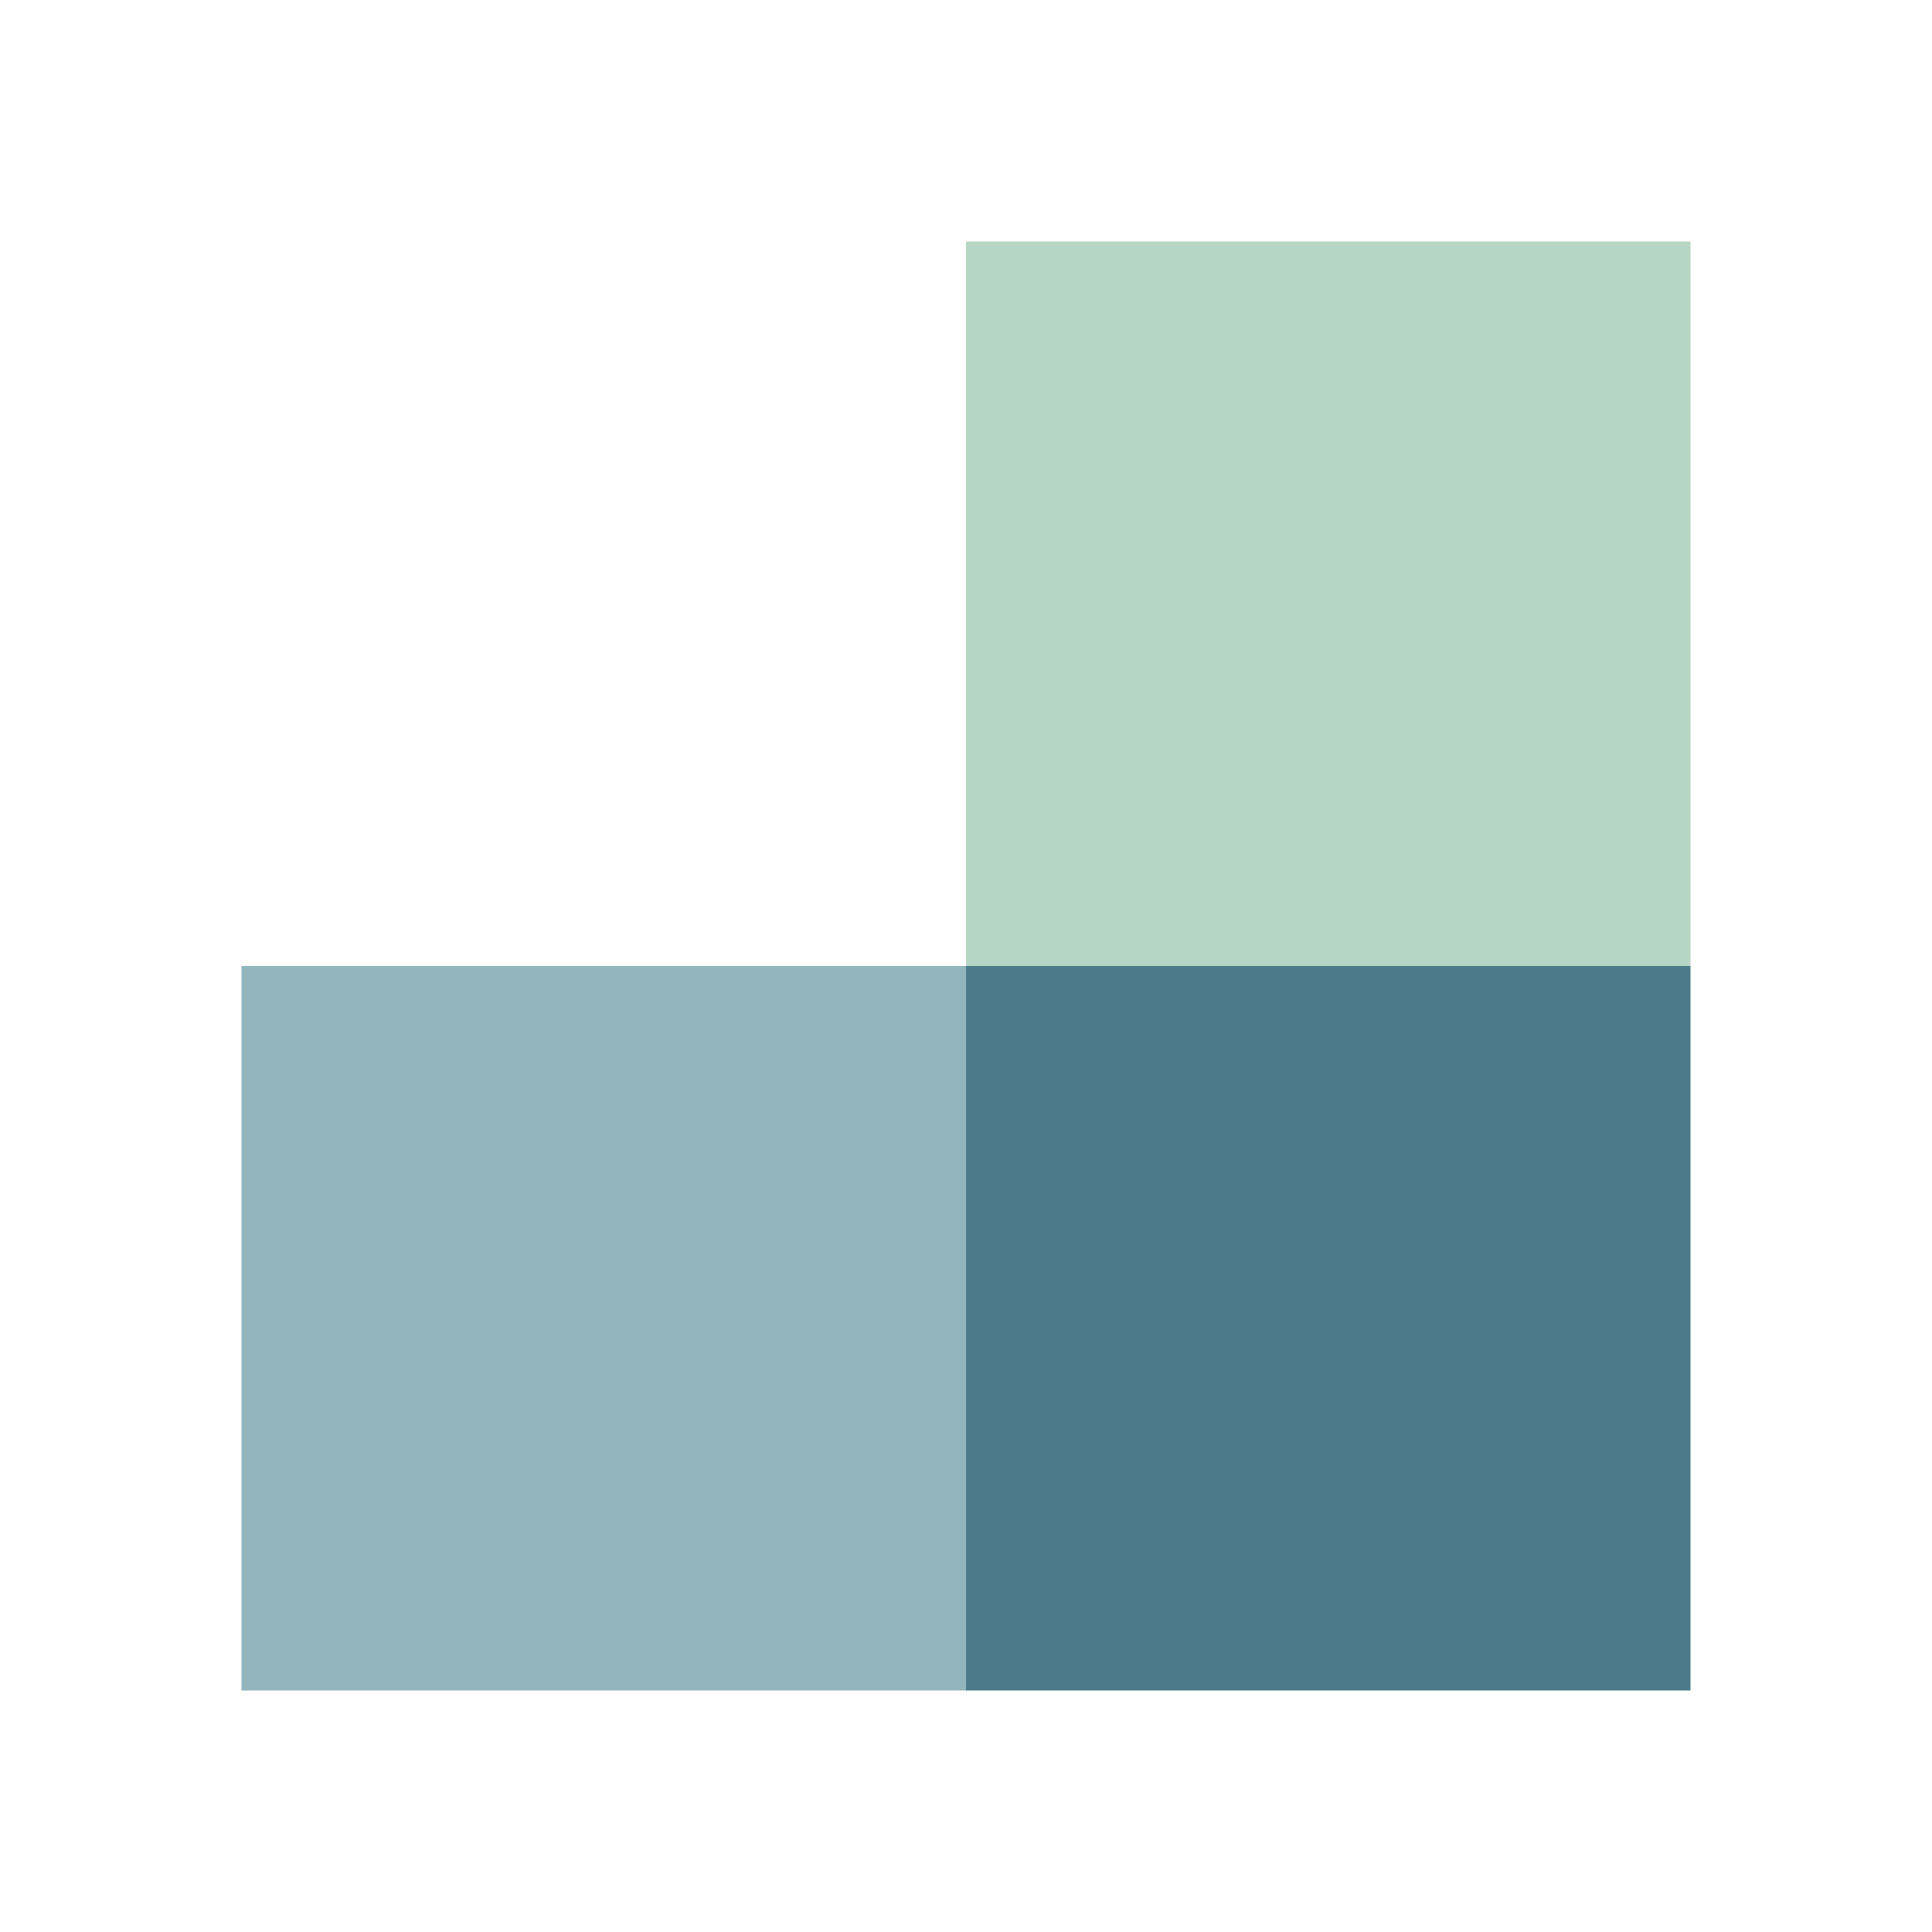 <svg xmlns="http://www.w3.org/2000/svg" viewBox="0 0 32 32">
  <rect x="4" y="16" width="12" height="12" fill="#92B4BD"/>
  <rect x="16" y="16" width="12" height="12" fill="#4A7A8C"/>
  <rect x="16" y="4" width="12" height="12" fill="#B5D5C5"/>
</svg>
